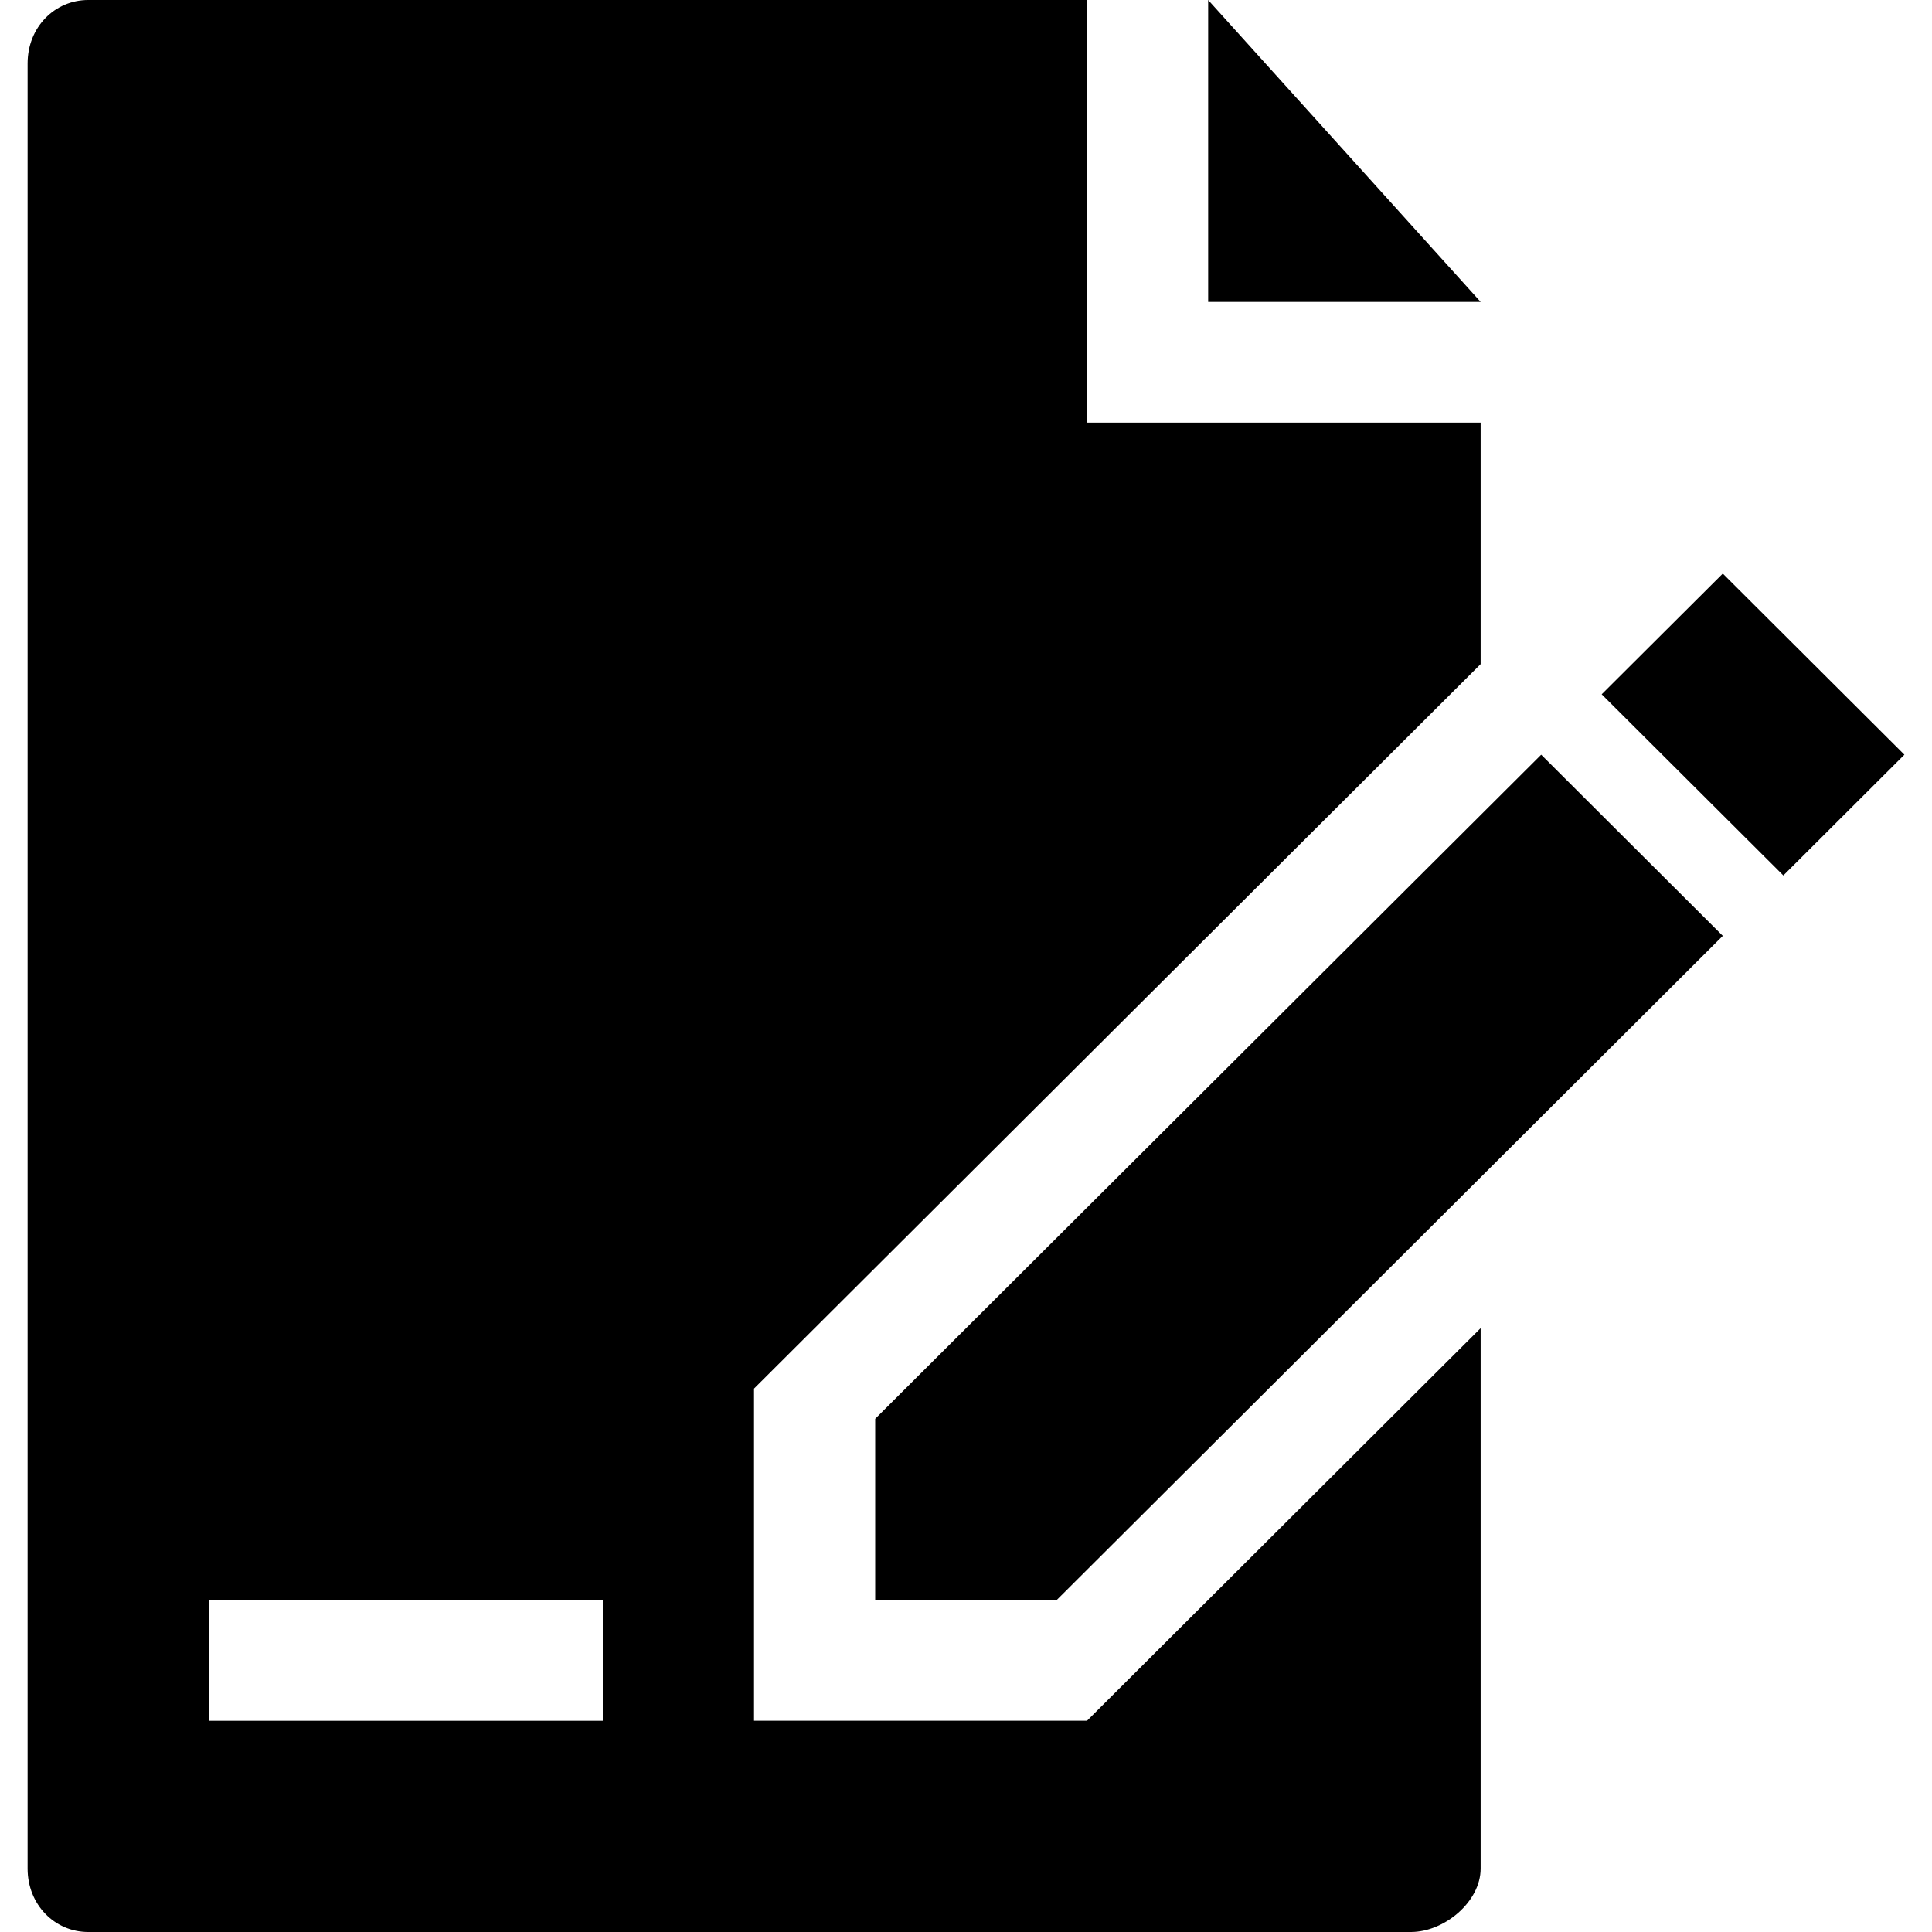<?xml version="1.0" standalone="no"?><!DOCTYPE svg PUBLIC "-//W3C//DTD SVG 1.1//EN" "http://www.w3.org/Graphics/SVG/1.1/DTD/svg11.dtd"><svg t="1682234778431" class="icon" viewBox="0 0 1024 1024" version="1.1" xmlns="http://www.w3.org/2000/svg" p-id="20562" xmlns:xlink="http://www.w3.org/1999/xlink" width="400" height="400"><path d="M784.764 160.007h-144.413V0l144.413 160.007z m-224.636 687.982l352.987-351.963-96.256-96.022-352.987 351.993v95.993h96.256z m224.636-144.004v286.427c0 17.584-19.251 33.587-36.923 33.587H46.724C29.082 1024 14.629 1009.605 14.629 990.413V33.616C14.629 14.365 29.052 0 46.724 0h529.467v223.993h208.574v128L399.653 735.993v176.011h176.508l208.574-208.018zM110.885 848.018v64.015h208.603v-64.015H110.885zM945.211 464.018L1009.371 400.004l-96.256-95.993-64.19 63.985 96.256 95.993z" fill="currentColor" p-id="20563"></path></svg>